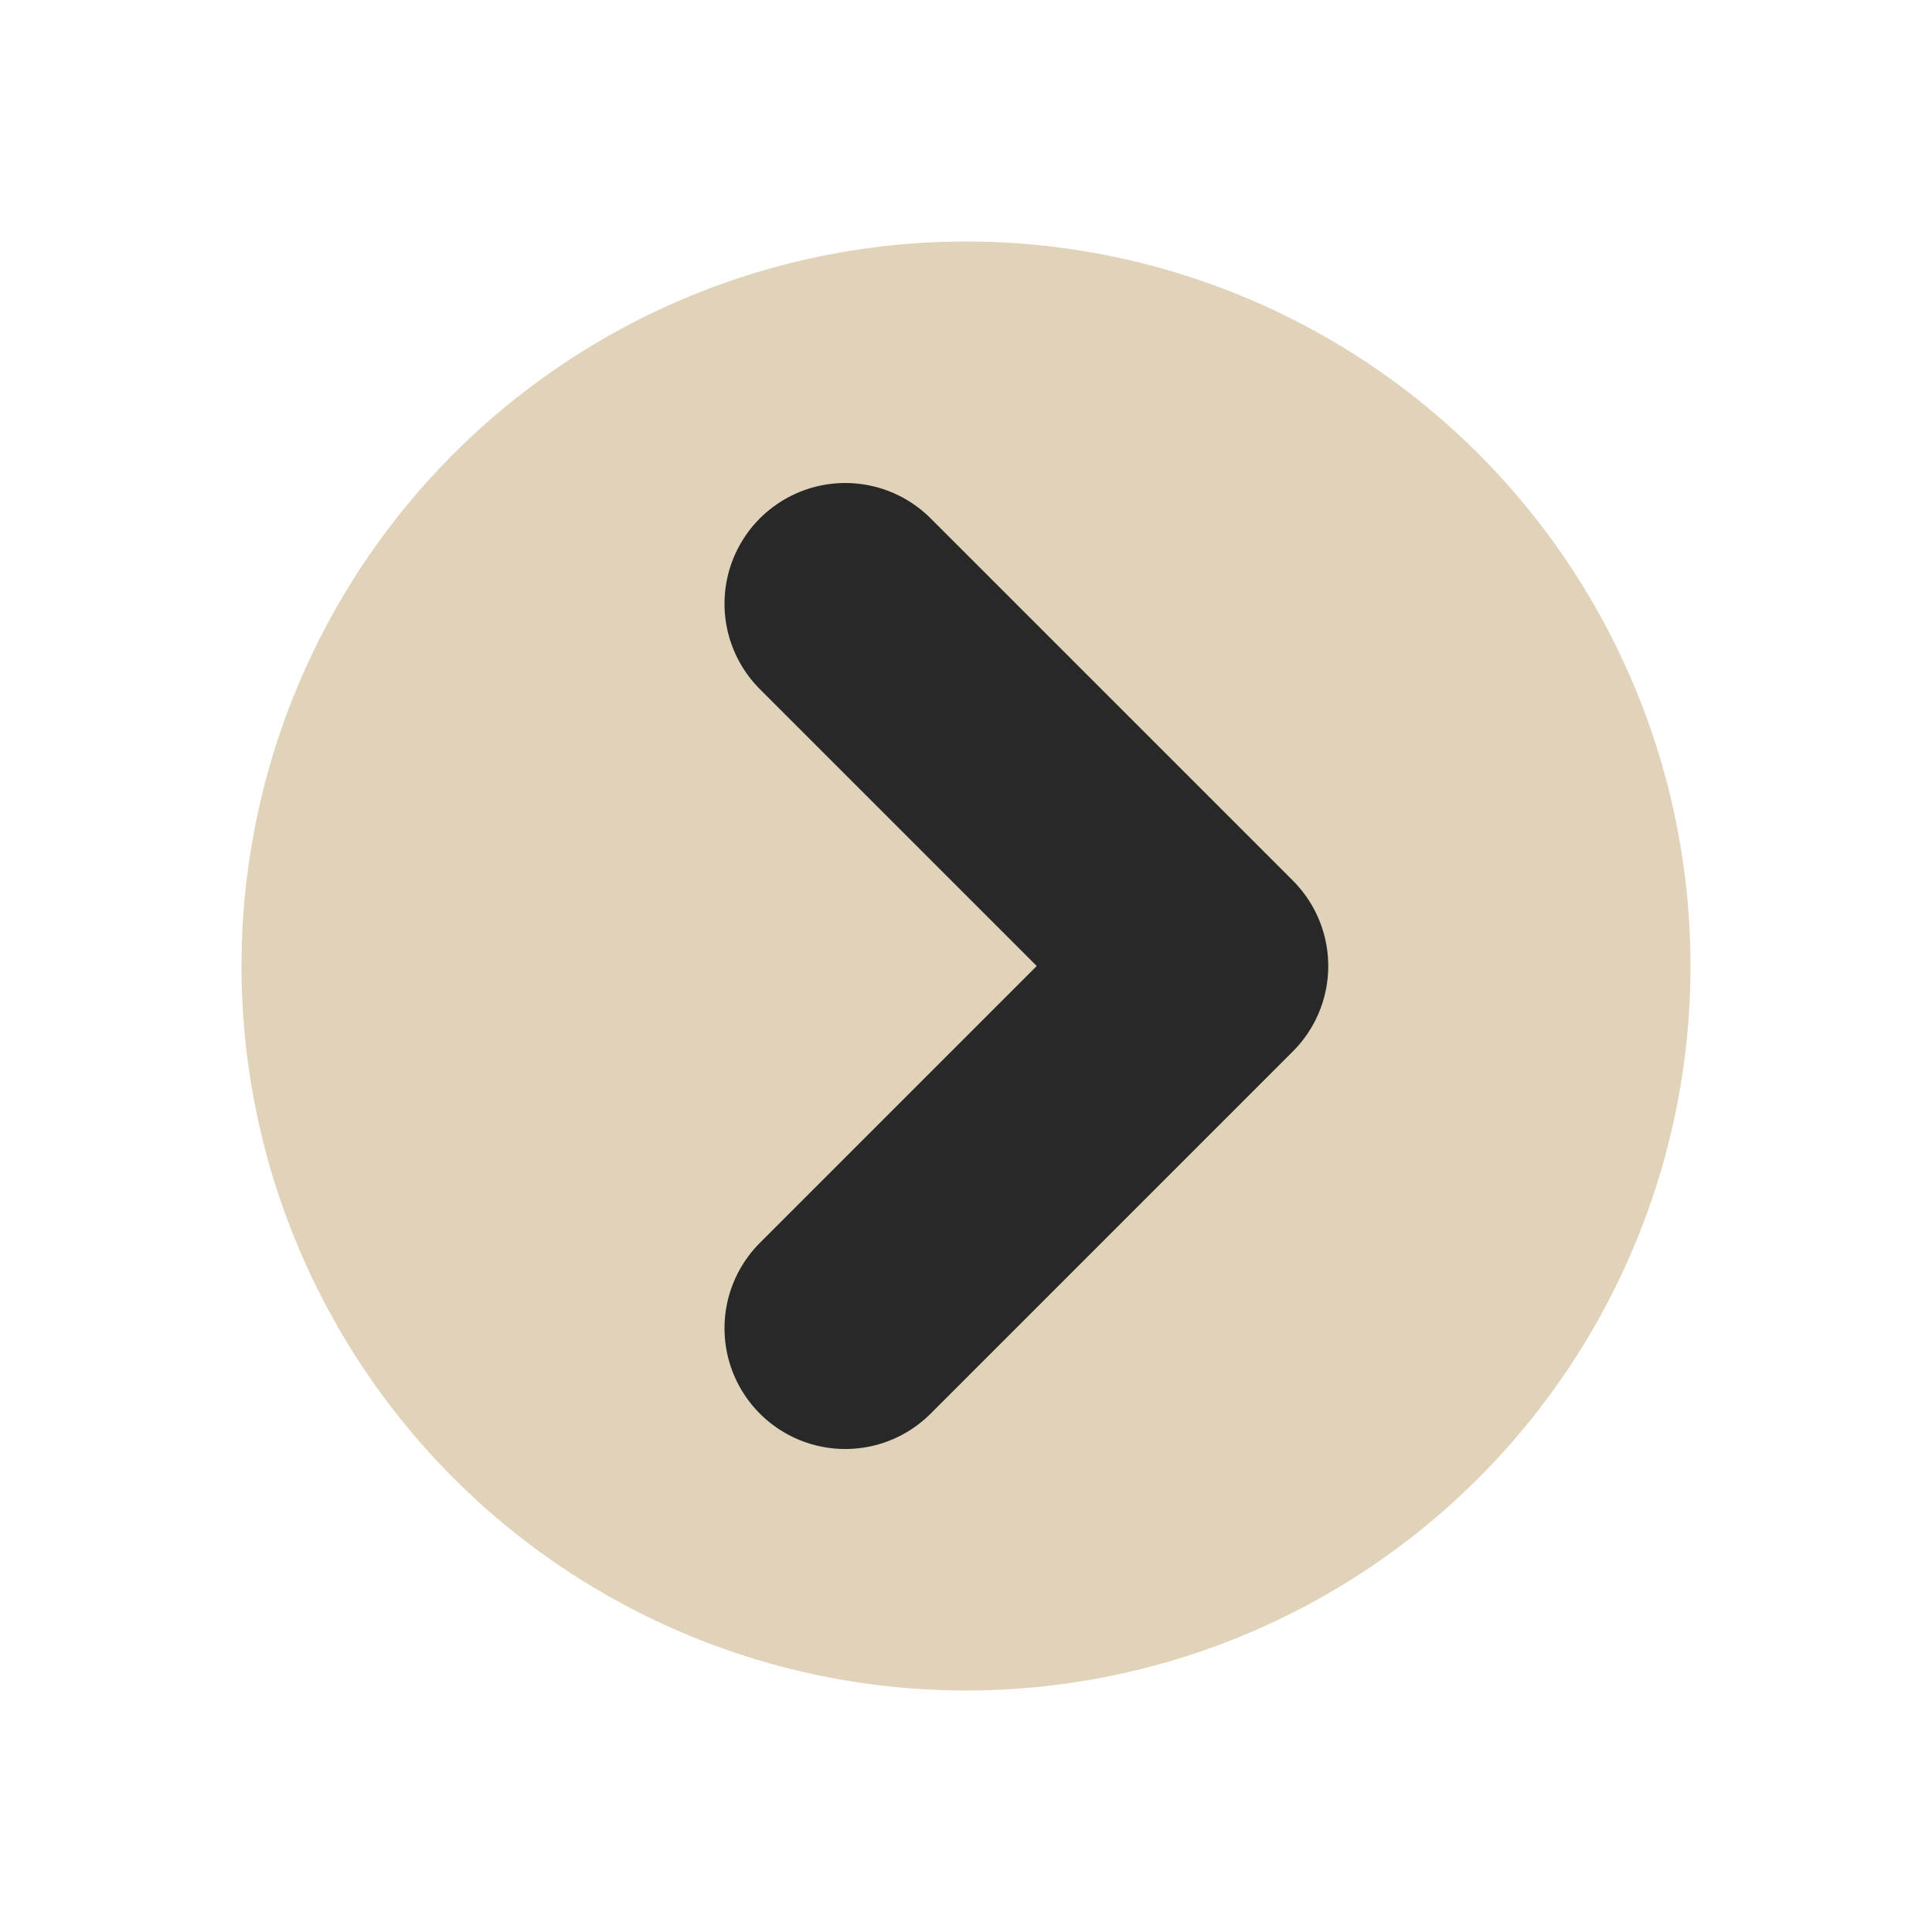 <svg width="16" height="16" version="1.1" viewBox="0 0 16 16" xmlns="http://www.w3.org/2000/svg">
  <circle cx="8" cy="8" r="6" fill="#d5c4a1" fill-opacity=".75"/>
  <path d="m7 5 3 3-3 3" fill="none" stroke="#282828" stroke-linecap="round" stroke-linejoin="round" stroke-width="2"/>
</svg>
